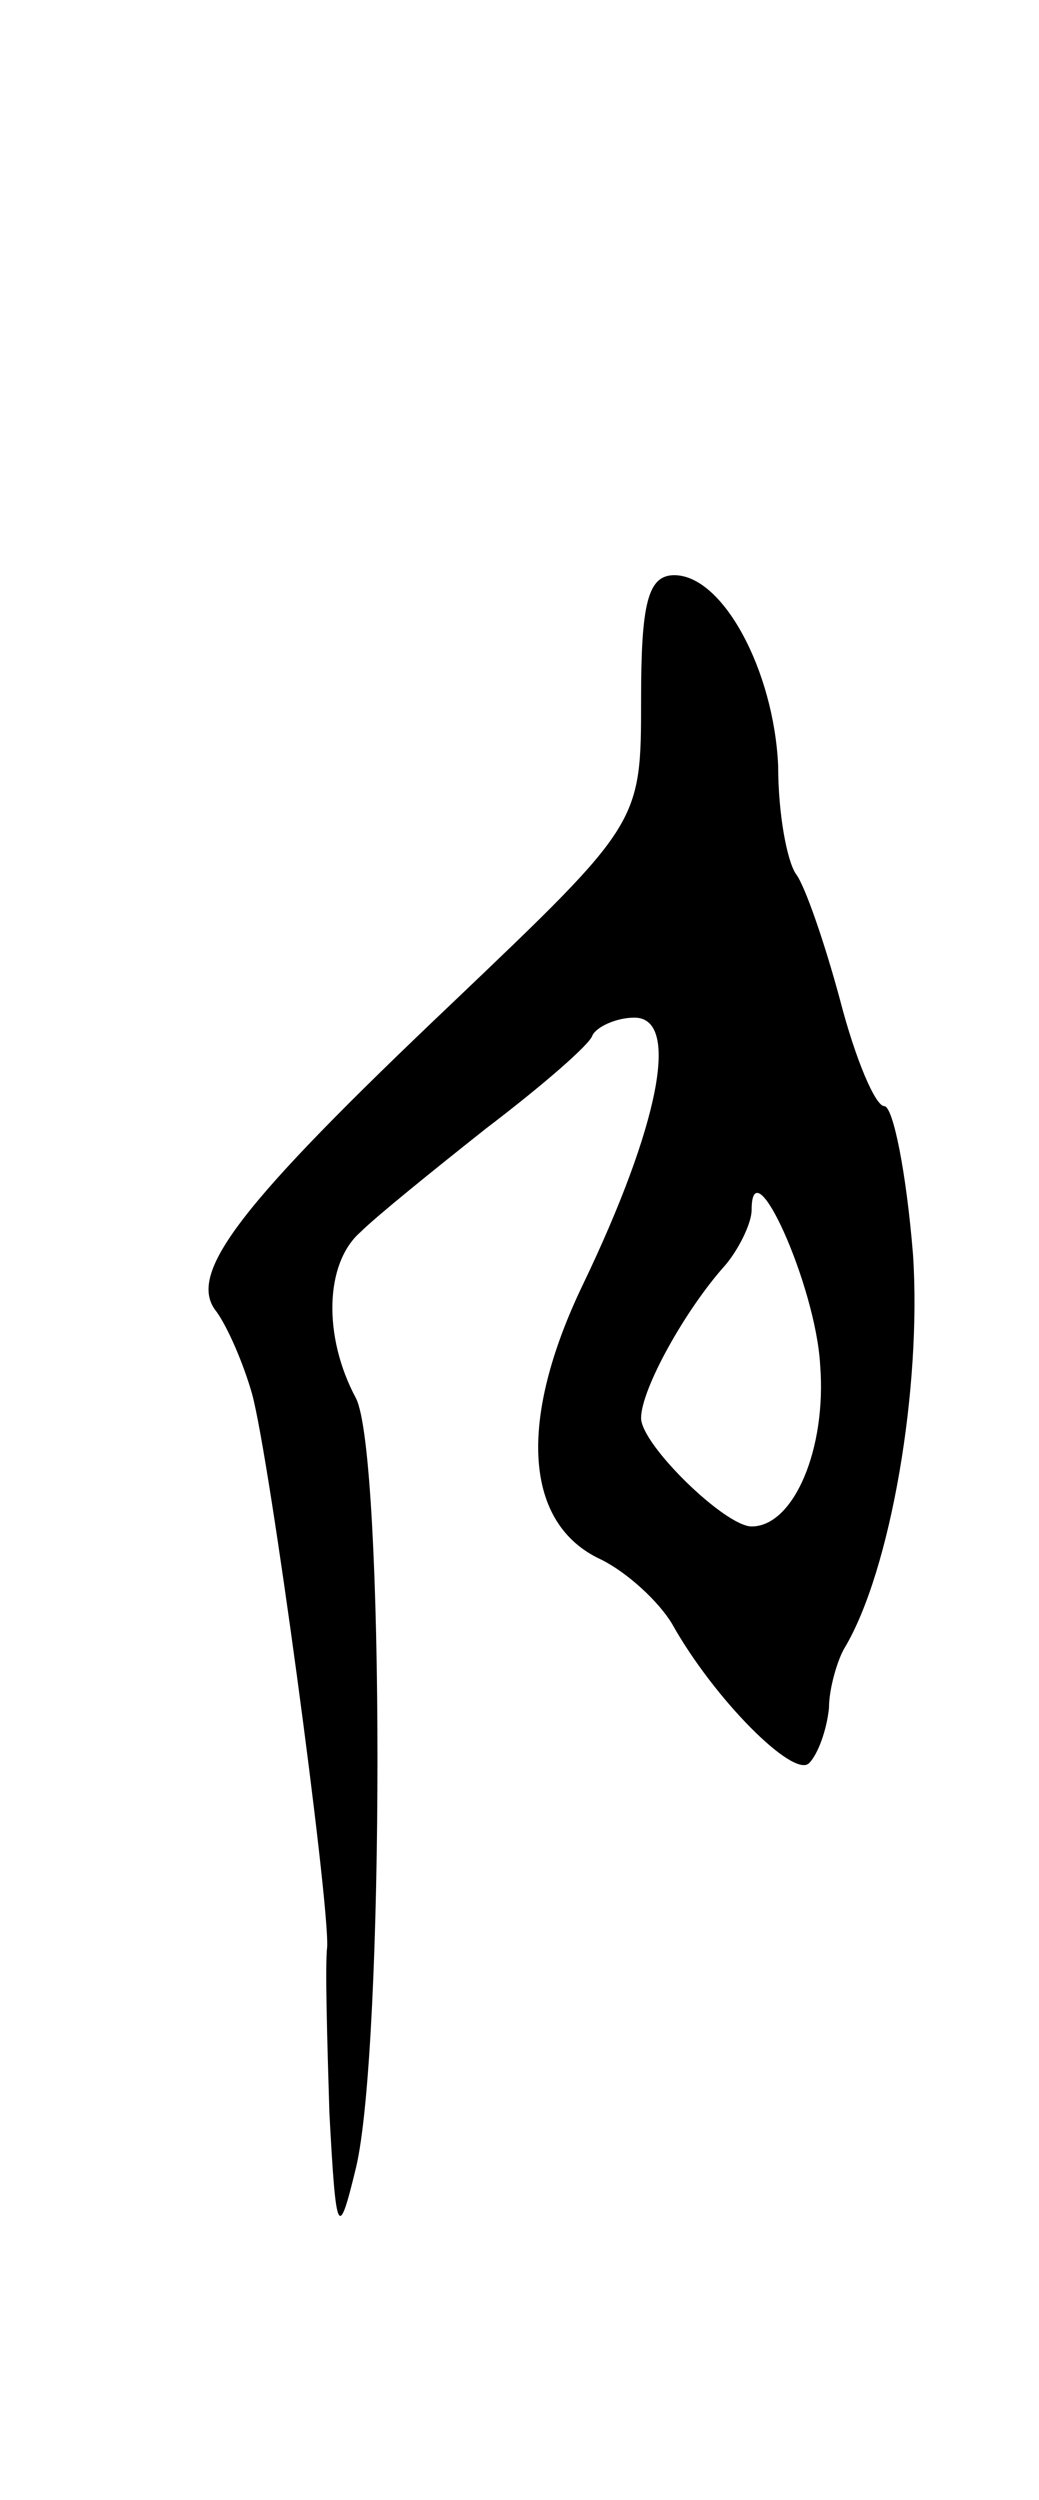 <svg version="1.0" xmlns="http://www.w3.org/2000/svg"
 width="47pt" height="113pt" viewBox="0 0 47 113"
 preserveAspectRatio="xMidYMid meet">
<g transform="translate(0,113) scale(0.1,-0.1)"
fill="#000000" stroke="none">
<path d="M290 814 c0 -56 0 -56 -85 -137 -97 -92 -121 -123 -107 -140 5 -7 12
-23 16 -37 8 -29 35 -229 34 -250 -1 -8 0 -42 1 -75 3 -56 4 -58 12 -25 13 54
13 323 0 348 -15 28 -14 61 2 75 7 7 33 28 57 47 25 19 47 38 48 42 2 4 11 8
19 8 21 0 11 -49 -23 -120 -30 -62 -27 -109 8 -125 12 -6 26 -19 32 -29 19
-34 55 -70 62 -63 4 4 8 15 9 25 0 9 4 22 7 27 21 35 35 118 31 178 -3 37 -9
67 -13 67 -4 0 -13 21 -20 48 -7 26 -16 52 -20 57 -4 6 -8 27 -8 49 -2 43 -25
86 -47 86 -12 0 -15 -13 -15 -56z m81 -301 c3 -38 -12 -73 -31 -73 -12 0 -50
37 -50 49 0 13 20 49 38 69 6 7 12 19 12 25 0 30 29 -34 31 -70z"/>
</g>
</svg>
